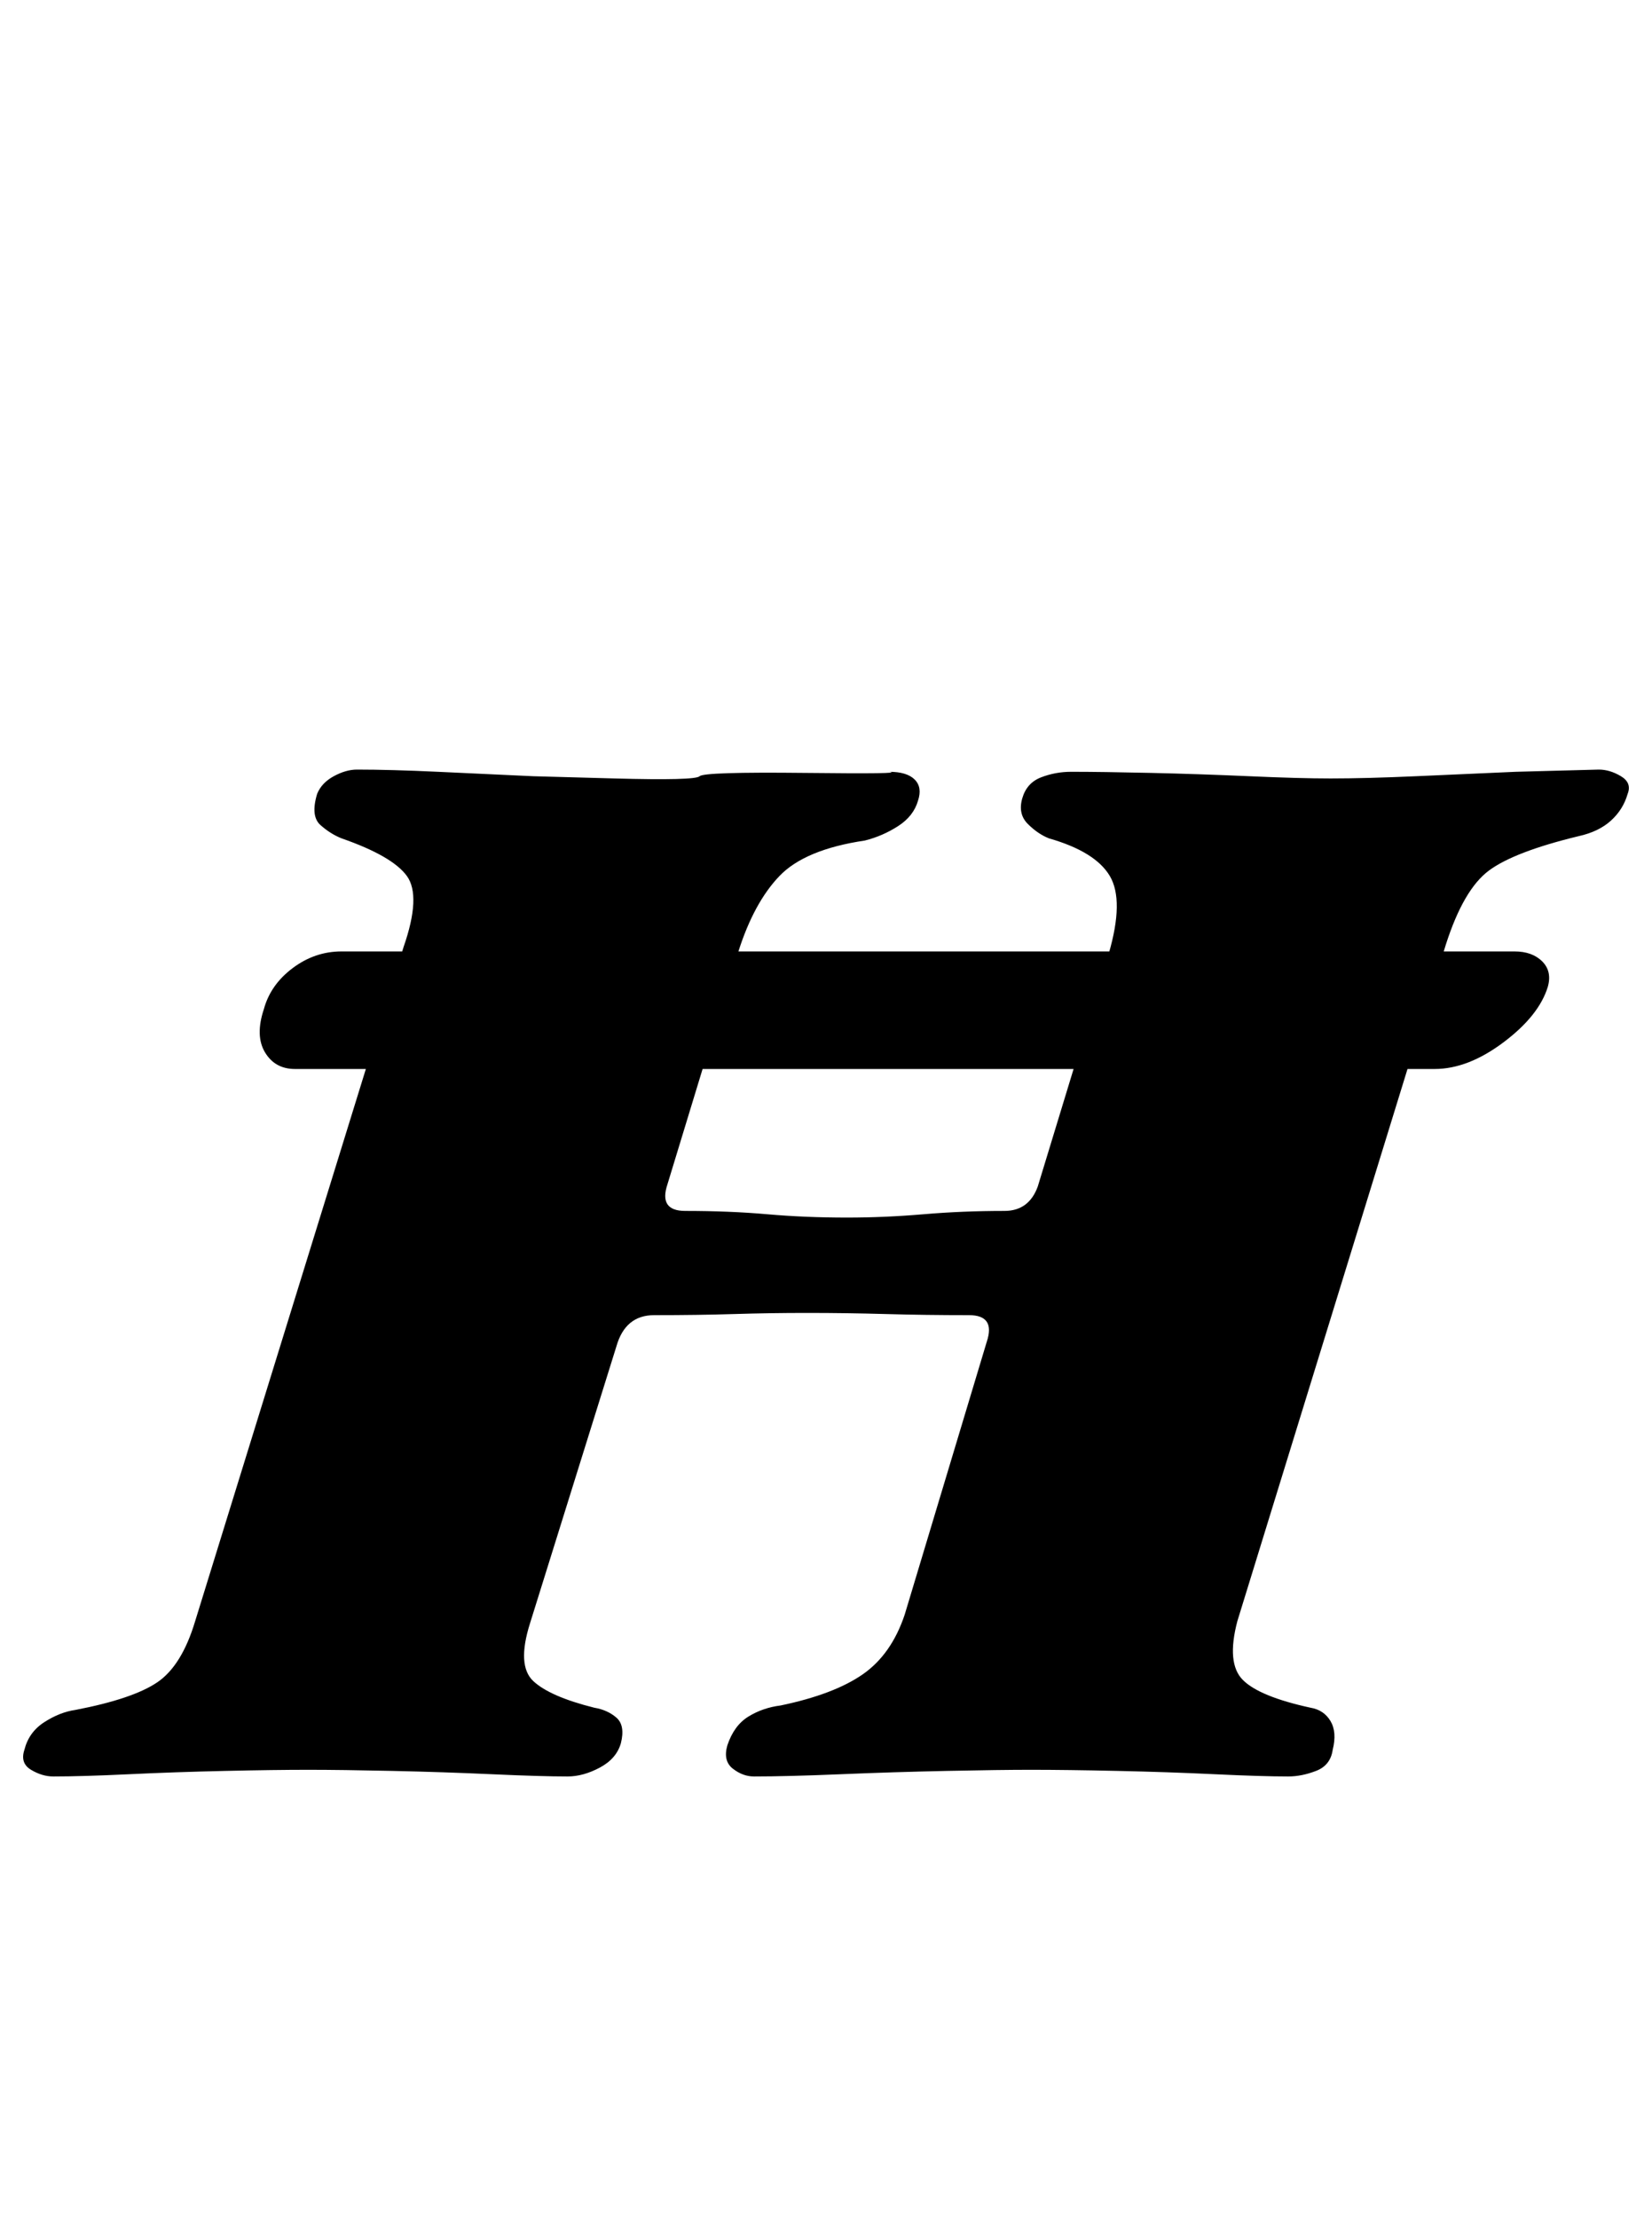 <?xml version="1.0" standalone="no"?>
<!DOCTYPE svg PUBLIC "-//W3C//DTD SVG 1.1//EN" "http://www.w3.org/Graphics/SVG/1.1/DTD/svg11.dtd" >
<svg xmlns="http://www.w3.org/2000/svg" xmlns:xlink="http://www.w3.org/1999/xlink" version="1.1" viewBox="-44 0 745 1000">
  <g transform="matrix(1 0 0 -1 0 800)">
   <path fill="currentColor"
d="M89 318q-9 0 -13.5 7.5t-0.5 19.5q3 11 13 18.5t22 7.5h529q8 0 12.5 -4.5t2.5 -11.5q-4 -13 -20 -25t-31 -12h-514zM-20 -1q-5 0 -10 3t-3 9q2 8 9 12.5t14 5.5q26 5 37 12.5t17 27.5l94 304q8 23 1.5 32t-29.5 17q-5 2 -9.5 6t-1.5 14q2 5 7.5 8t10.5 3q15 0 36.5 -1
l43 -2t36.5 -1t38.5 1t47.5 1.5t38 0.5q8 0 11.5 -3.5t1.5 -9.5q-2 -7 -9 -11.5t-15 -6.5q-27 -4 -38.5 -16t-18.5 -34l-32 -105q-4 -12 8 -12q20 0 37 -1.5t36 -1.5q17 0 34.5 1.5t36.5 1.5q11 0 15 11l32 105q7 24 0.5 35t-27.5 17q-5 2 -9.5 6.5t-2.5 11.5t8.5 9.5
t13.5 2.5q14 0 36 -0.5t44.5 -1.5t36.5 -1q16 0 38.5 1l45 2t37.5 1q5 0 10 -3t3 -8q-2 -7 -7.5 -12t-14.5 -7q-29 -7 -40.5 -15.5t-19.5 -33.5l-94 -305q-5 -19 2.5 -26.5t30.5 -12.5q6 -1 9 -6t1 -13q-1 -7 -7.5 -9.5t-12.5 -2.5q-12 0 -33 1t-44 1.5t-39 0.5
q-14 0 -38 -0.5t-48 -1.5t-39 -1q-5 0 -9.5 3.5t-2.5 10.5q3 9 9.5 13t14.5 5q24 5 37 14t19 27l37 123q4 12 -8 12q-20 0 -37.5 0.5t-35.5 0.5q-17 0 -33 -0.5t-36 -0.5q-13 0 -17 -14l-39 -125q-6 -19 1.5 -26t27.5 -12q6 -1 10 -4.5t2 -11.5q-2 -7 -9.5 -11t-14.5 -4
q-12 0 -34 1t-45 1.5t-38 0.5t-37.5 -0.5t-43.5 -1.5t-34 -1z" />
  </g>

</svg>
